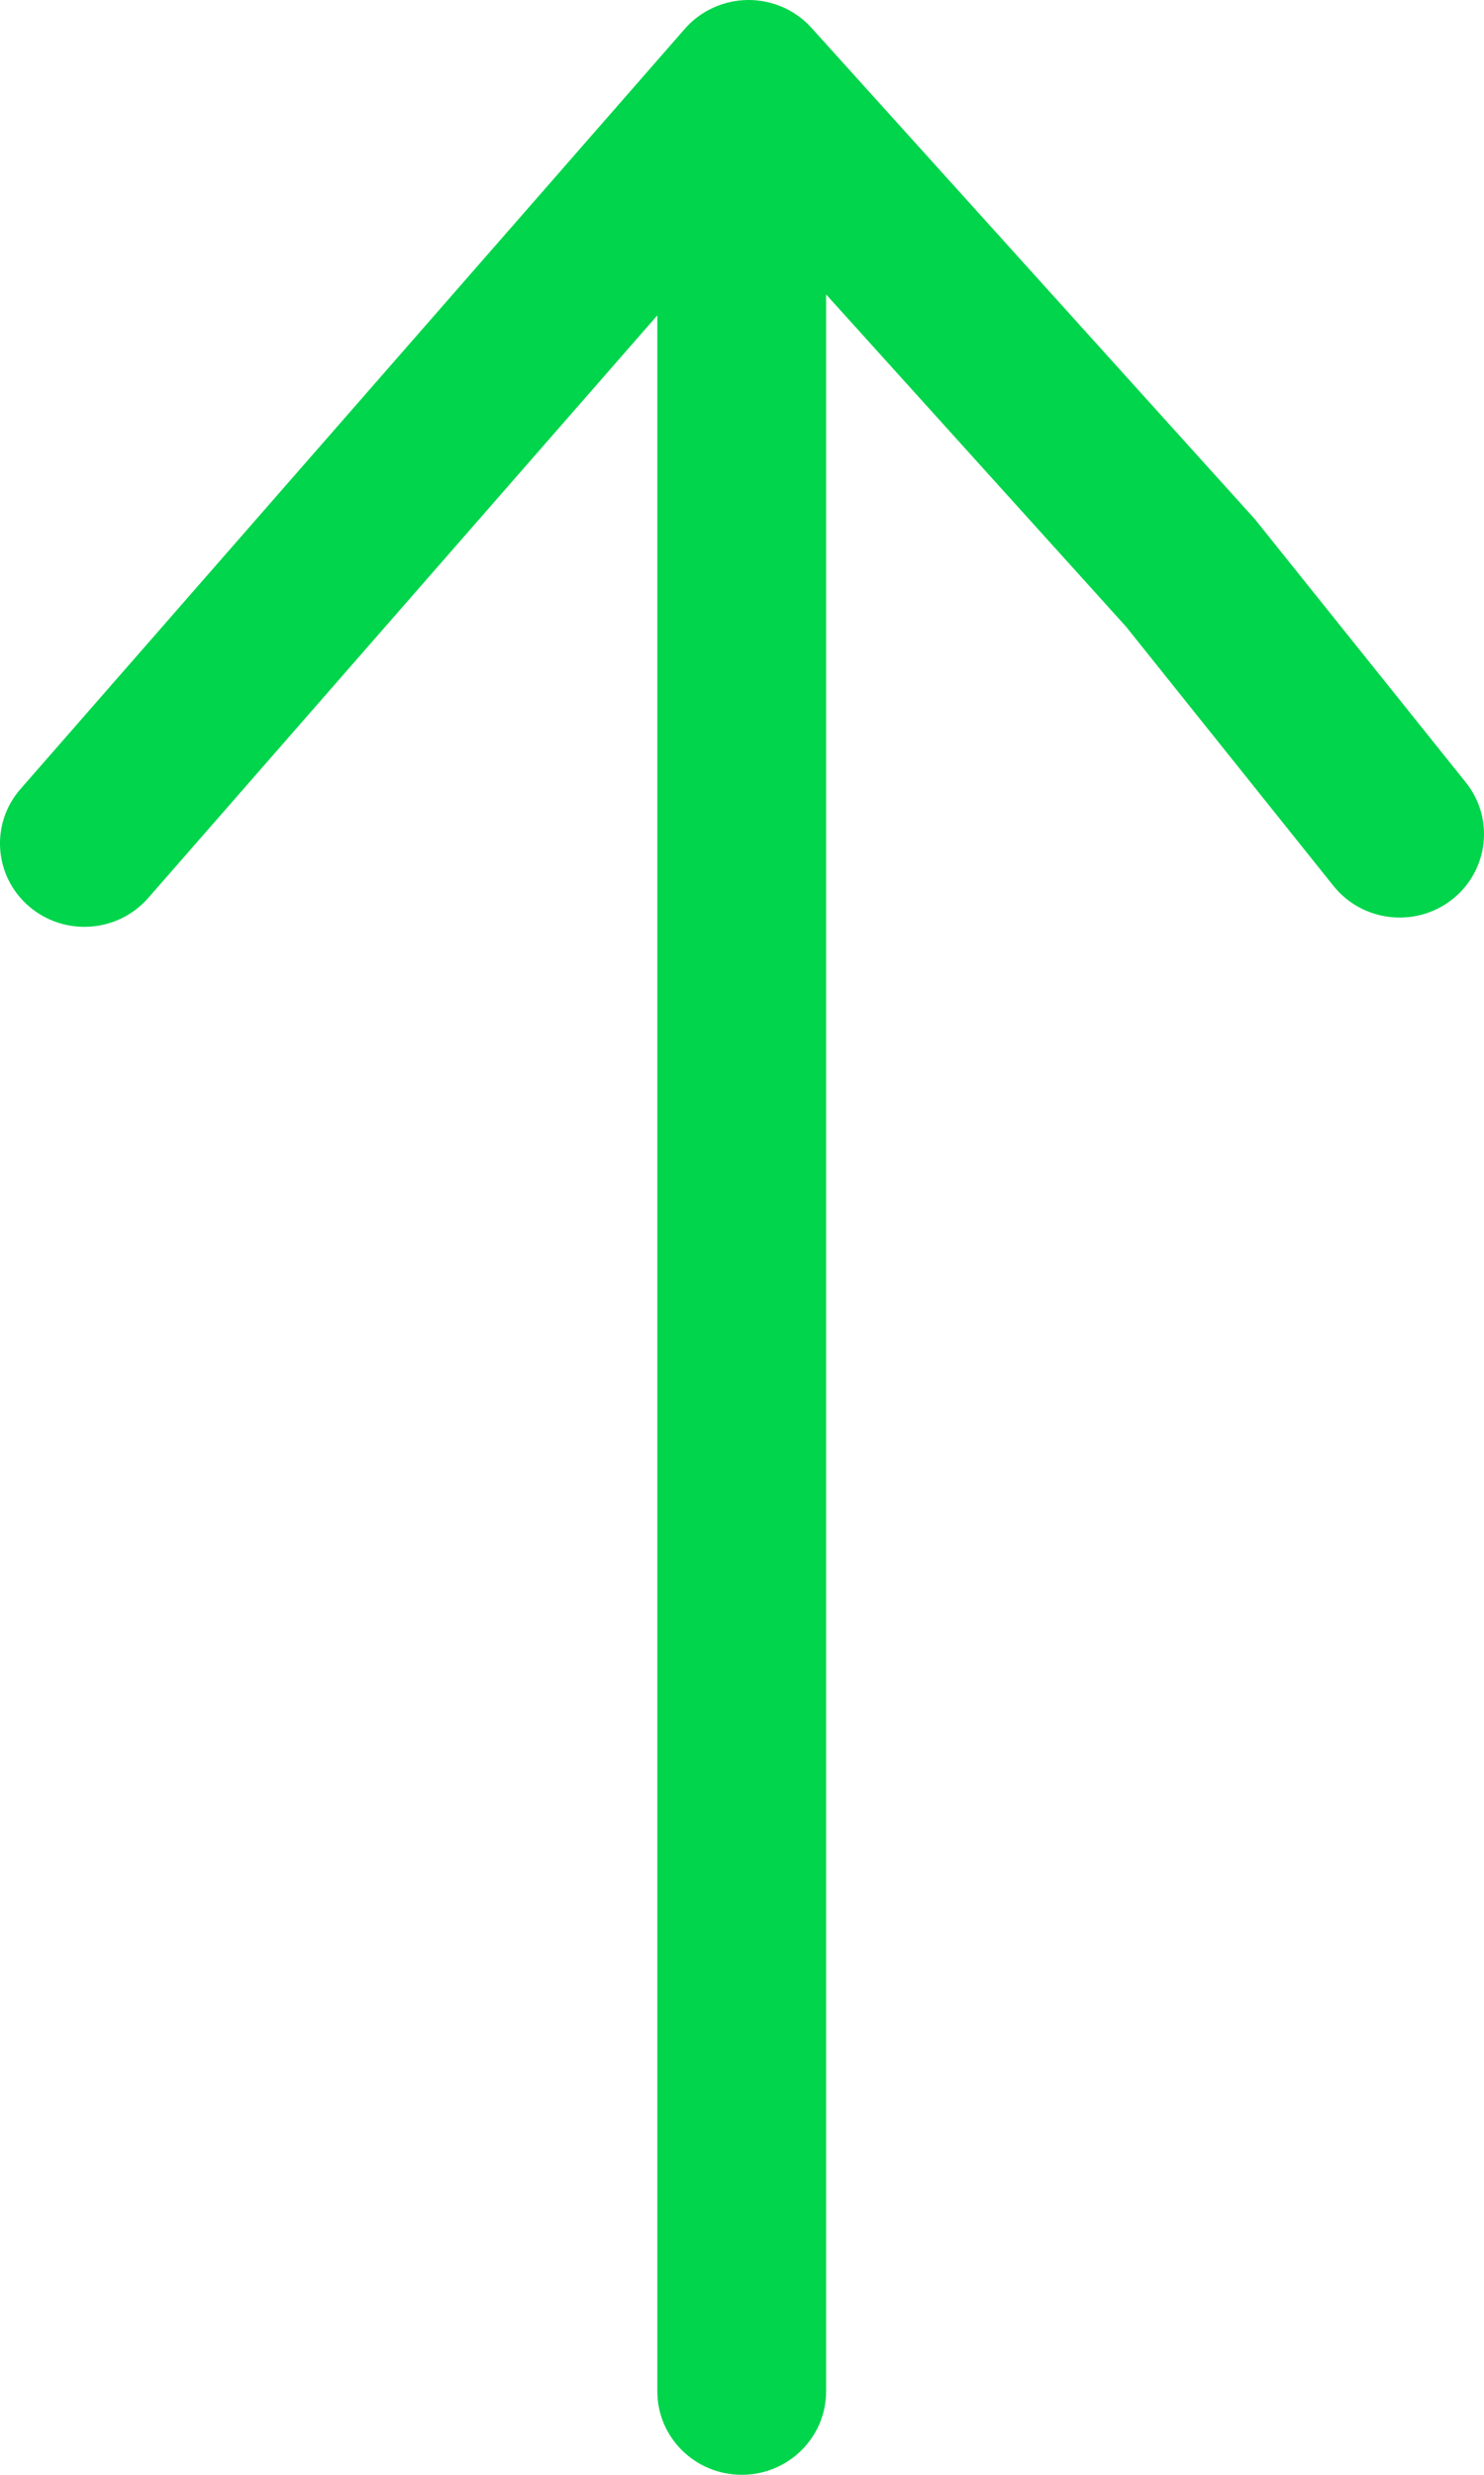 <svg width="18" height="30" viewBox="0 0 18 30" fill="none" xmlns="http://www.w3.org/2000/svg">
<path d="M8.306 0.35L0.249 9.564C-0.121 9.986 -0.073 10.625 0.354 10.989C0.782 11.354 1.428 11.308 1.798 10.885L7.973 3.823L7.973 28.989C7.973 29.547 8.431 30 8.997 30C9.562 30 10.02 29.547 10.02 28.989L10.02 3.569L13.657 7.595L16.174 10.739C16.525 11.177 17.168 11.251 17.612 10.905C17.867 10.705 18 10.409 18 10.111C18 9.891 17.928 9.67 17.779 9.484L15.222 6.295L9.843 0.338C9.648 0.121 9.367 -0.002 9.072 0C8.778 0.003 8.499 0.129 8.306 0.35Z" fill="#00D54B"/>
</svg>
